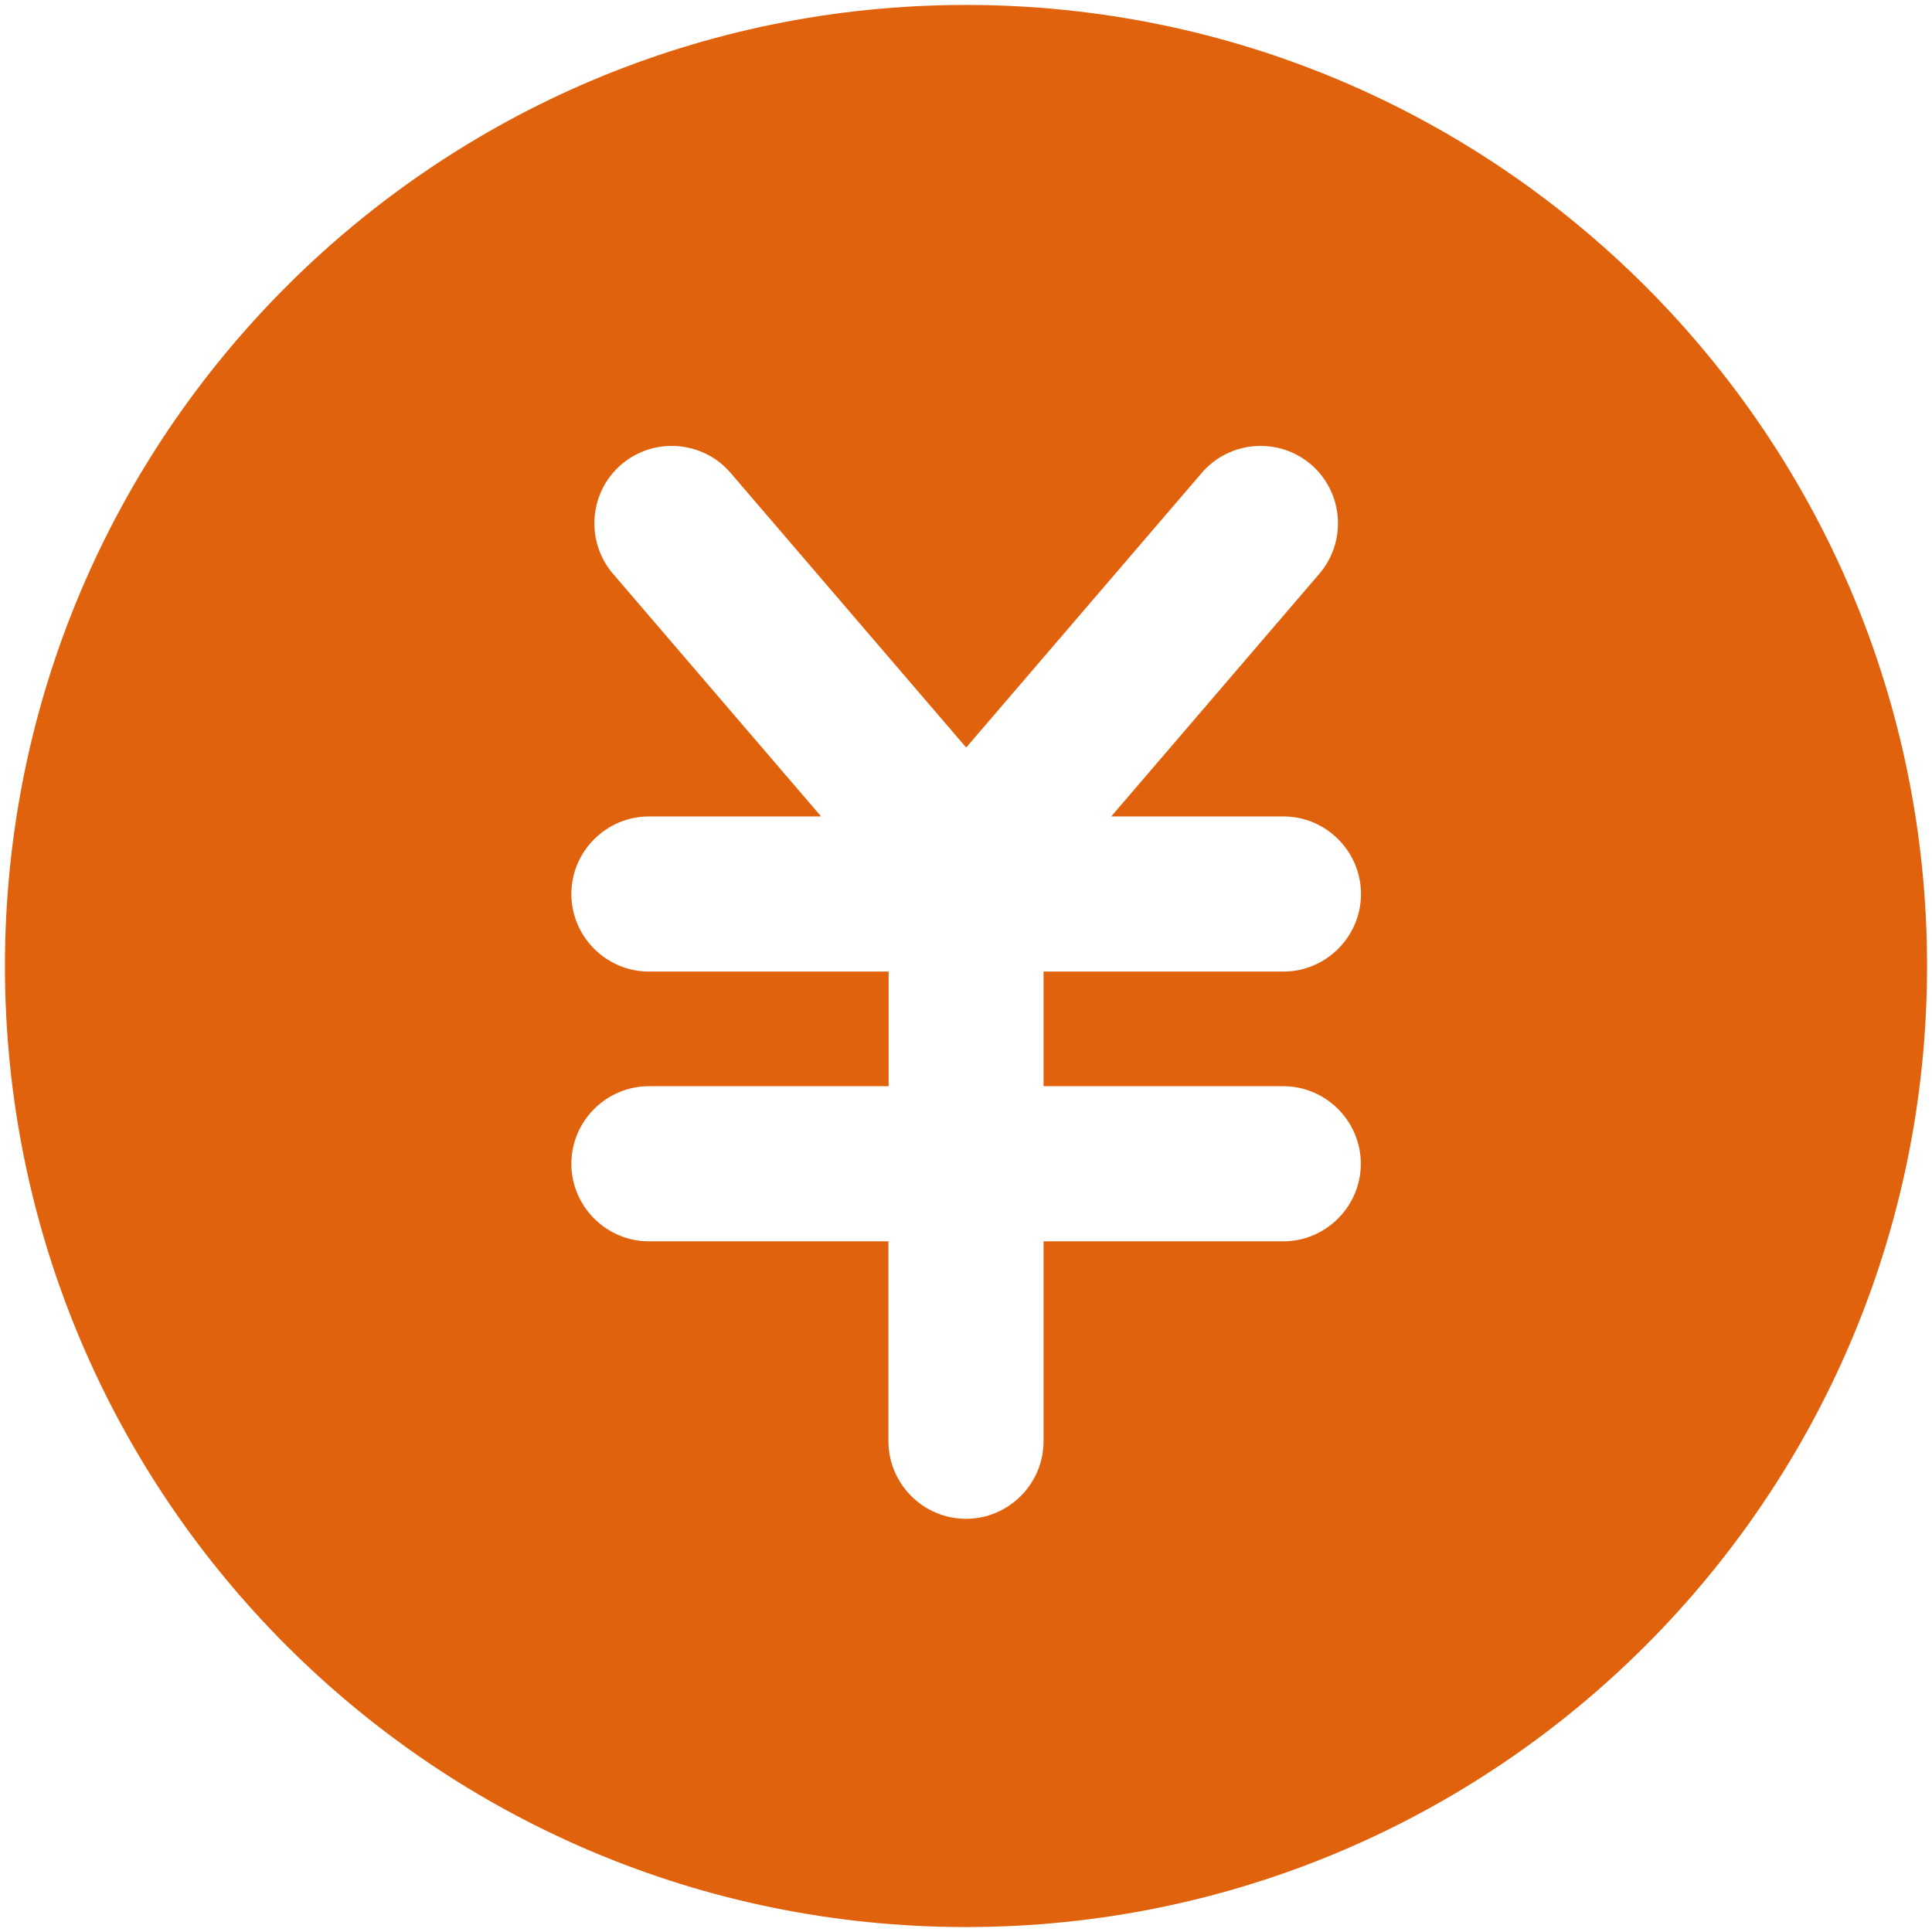 <?xml version="1.0" standalone="no"?><!DOCTYPE svg PUBLIC "-//W3C//DTD SVG 1.1//EN" "http://www.w3.org/Graphics/SVG/1.1/DTD/svg11.dtd"><svg t="1533301868392" class="icon" style="" viewBox="0 0 1024 1024" version="1.1" xmlns="http://www.w3.org/2000/svg" p-id="107258" xmlns:xlink="http://www.w3.org/1999/xlink" width="64" height="64"><defs><style type="text/css"></style></defs><path d="M511.998 2.621C230.675 2.621 2.622 230.675 2.622 511.997c0 281.327 228.054 509.382 509.376 509.382 281.327 0 509.382-228.054 509.382-509.382-0.001-281.322-228.055-509.376-509.382-509.376zM680.153 575.71c22.603 0 41.109 18.506 41.109 41.11s-18.505 41.11-41.109 41.11H553.108v105.964c0 22.603-18.5 41.11-41.109 41.11-22.603 0-41.106-18.506-41.106-41.11V657.93H343.939c-22.603 0-41.106-18.506-41.106-41.11s18.501-41.11 41.106-41.11h127.049v-60.756H343.939c-22.603 0-41.106-18.501-41.106-41.106 0-22.609 18.501-41.109 41.106-41.109h91.279L324.864 304.07c-14.685-17.165-12.684-43.206 4.485-57.892 17.169-14.69 43.206-12.688 57.895 4.481L512.092 396.21l124.852-145.551c14.69-17.169 40.727-19.17 57.897-4.481 17.169 14.687 19.17 40.727 4.479 57.892L588.968 432.739h91.279c22.603 0 41.109 18.5 41.109 41.109 0 22.603-18.505 41.106-41.109 41.106H553.106v60.756h127.045z m0 0z" p-id="107259" data-spm-anchor-id="a313x.7781069.0.i122" fill="#e0620d" class="selected"></path></svg>